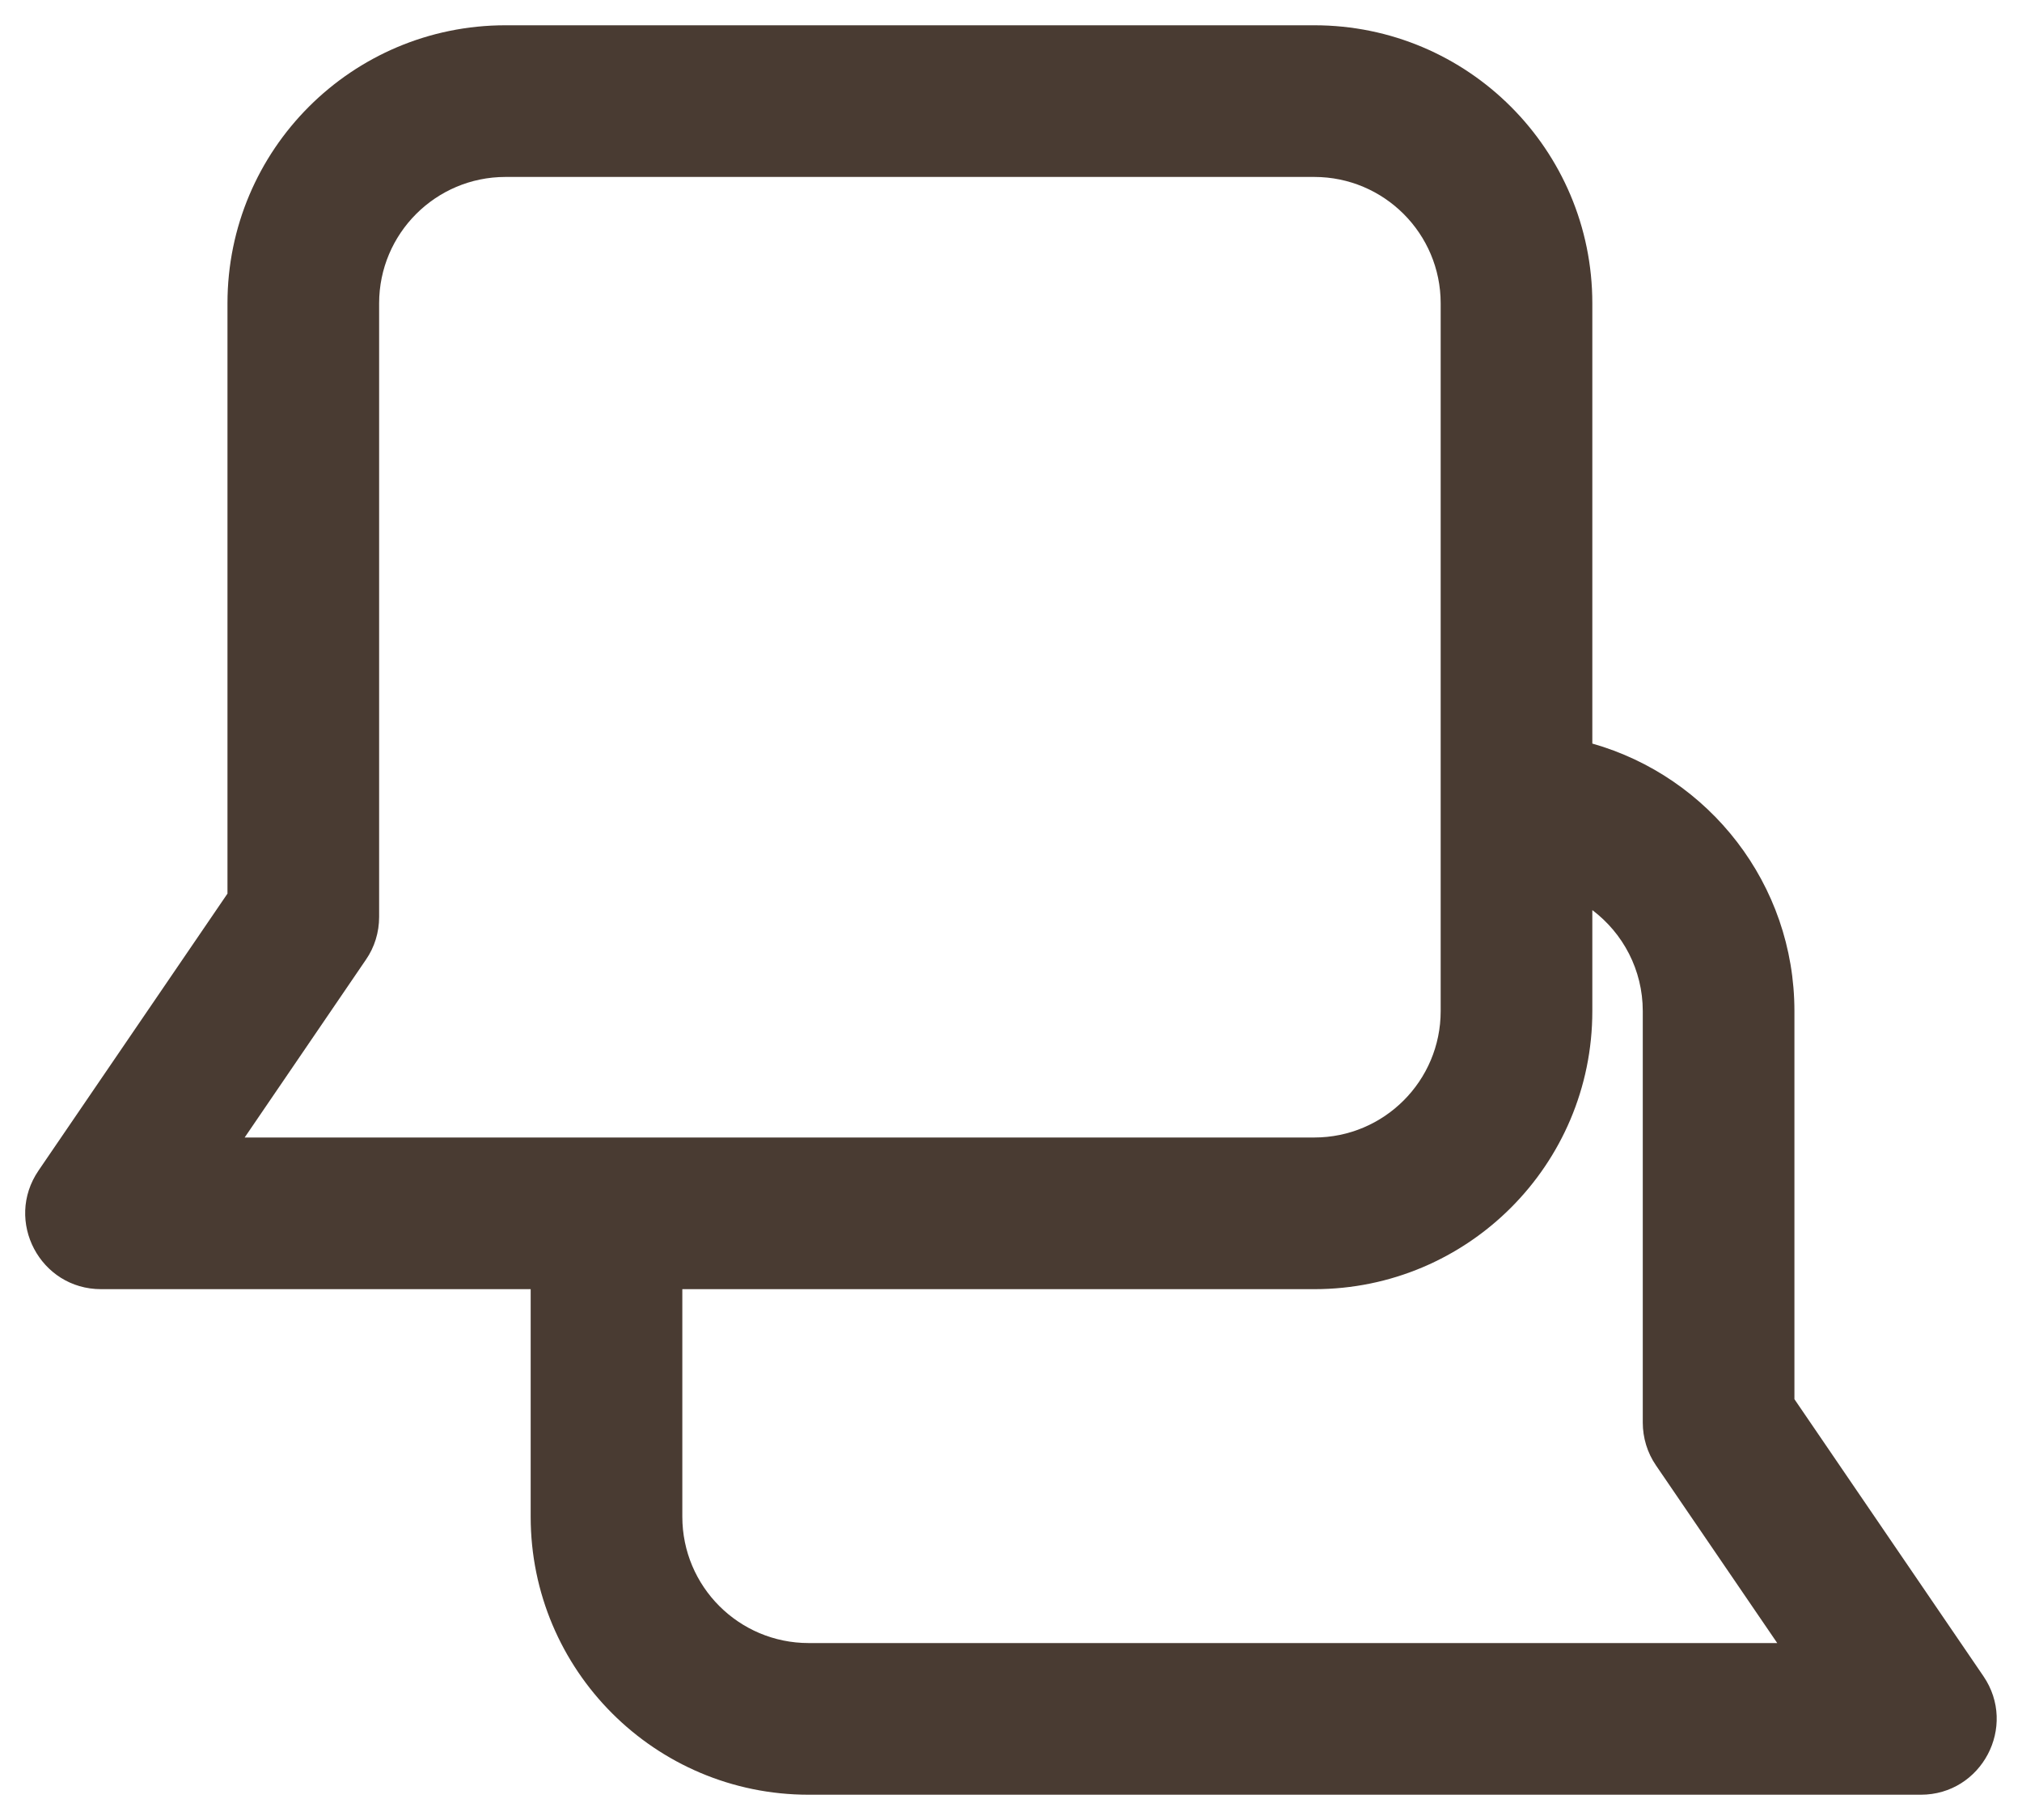 <?xml version="1.0" encoding="UTF-8"?>
<svg width="20px" height="18px" viewBox="0 0 20 18" version="1.1" xmlns="http://www.w3.org/2000/svg" xmlns:xlink="http://www.w3.org/1999/xlink">
    <!-- Generator: Sketch 52.5 (67469) - http://www.bohemiancoding.com/sketch -->
    <title>sns</title>
    <desc>Created with Sketch.</desc>
    <g id="page" stroke="none" stroke-width="1" fill="none" fill-rule="evenodd">
        <g id="03setting" transform="translate(-34, -431)" fill="#493B32">
            <g id="sns" transform="translate(32, 428)">
                <g id="路径-+-矩形蒙版">
                    <path d="M17.75,12.001 L17.75,13 C17.75,14.519 16.519,15.75 15,15.75 L8.749,15.75 L8.749,18 C8.749,18.69 9.308,19.25 9.999,19.25 L19.579,19.25 L18.379,17.492 C18.294,17.368 18.249,17.22 18.249,17.069 L18.249,13 C18.249,12.592 18.053,12.229 17.75,12.001 Z M17.75,10.354 C18.904,10.681 19.749,11.742 19.749,13 L19.749,16.838 L21.618,19.577 C21.958,20.075 21.601,20.75 20.999,20.75 L9.999,20.75 C8.48,20.75 7.249,19.519 7.249,18 L7.249,15.75 L3,15.75 C2.397,15.75 2.041,15.075 2.381,14.577 L4.25,11.838 L4.25,6 C4.25,4.481 5.481,3.25 7,3.25 L15,3.25 C16.519,3.25 17.75,4.481 17.75,6 L17.75,10.354 Z M4.42,14.25 L15,14.25 C15.69,14.25 16.25,13.69 16.25,13 L16.25,6 C16.25,5.31 15.69,4.75 15,4.75 L7,4.75 C6.31,4.75 5.75,5.31 5.75,6 L5.75,12.069 C5.75,12.22 5.705,12.368 5.619,12.492 L4.42,14.25 Z" id="形状结合" fill-rule="nonzero"></path>
                </g>
            </g>
        </g>
    </g>
</svg>